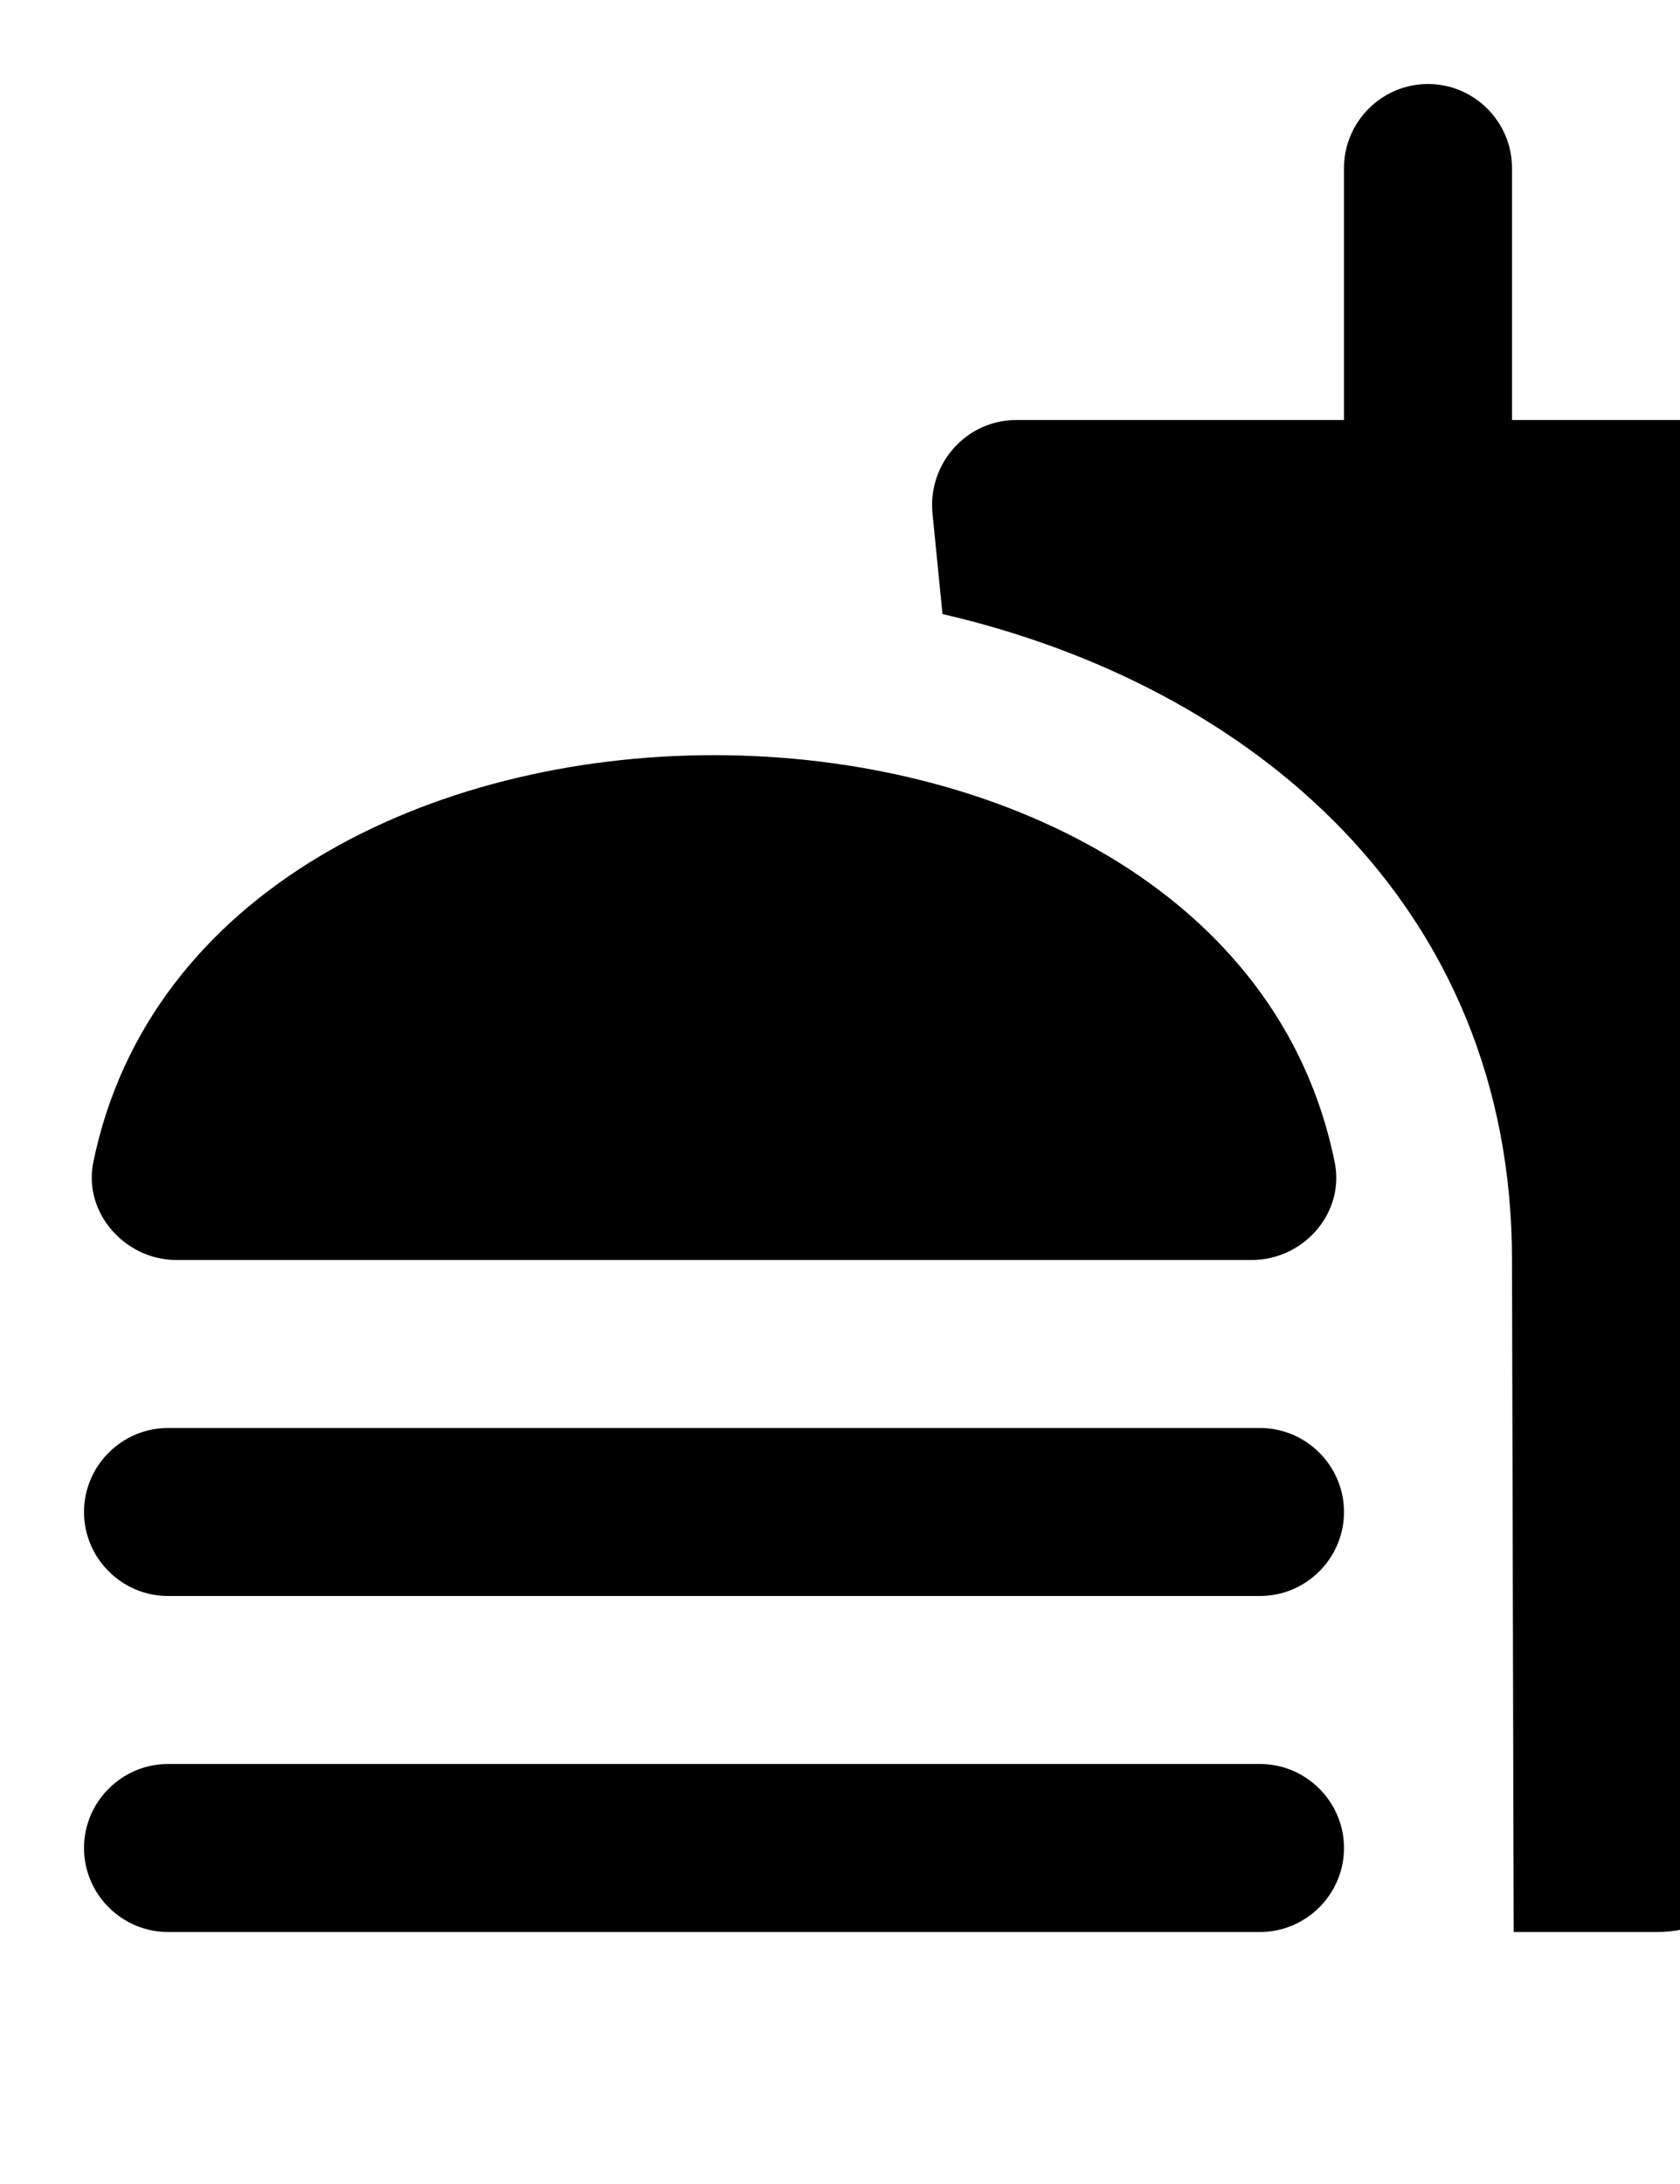 <?xml version="1.0" encoding="UTF-8" standalone="no"?>
<!-- Created with Inkscape (http://www.inkscape.org/) -->
<svg
  xmlns:svg="http://www.w3.org/2000/svg"
  xmlns="http://www.w3.org/2000/svg"
  version="1.0"
  width="20"
  height="26"
  id="svg2">
  <defs
    id="defs5" />
    <path d="M21.9,5 L18,5 L18,2 C18,1.45 17.55,1 17,1 C16.45,1 16,1.45 16,2 L16,5 L12.1,5 C11.51,5 11.05,5.51 11.1,6.1 L11.22,7.31 C14.9,8.16 18,10.77 18,15 L18.02,23 L19.72,23 C20.56,23 21.25,22.35 21.35,21.53 L22.89,6.1 C22.95,5.51 22.49,5 21.9,5 Z M15,21 L2,21 C1.45,21 1,21.45 1,22 C1,22.55 1.45,23 2,23 L15,23 C15.55,23 16,22.55 16,22 C16,21.45 15.55,21 15,21 Z M2.1,15 L14.9,15 C15.52,15 16.01,14.44 15.89,13.84 C15.24,10.61 11.87,8.99 8.5,8.99 C5.13,8.99 1.77,10.61 1.11,13.84 C0.99,14.44 1.49,15 2.1,15 Z M15,17 L2,17 C1.45,17 1,17.45 1,18 C1,18.55 1.45,19 2,19 L15,19 C15.55,19 16,18.55 16,18 C16,17.45 15.55,17 15,17 Z"  style="fill:black;fill-opacity:1;fill-rule:evenodd;stroke:none;stroke-width:1px;stroke-linecap:butt;stroke-linejoin:miter;stroke-opacity:1"
     id="path1891"/>
   </svg>
